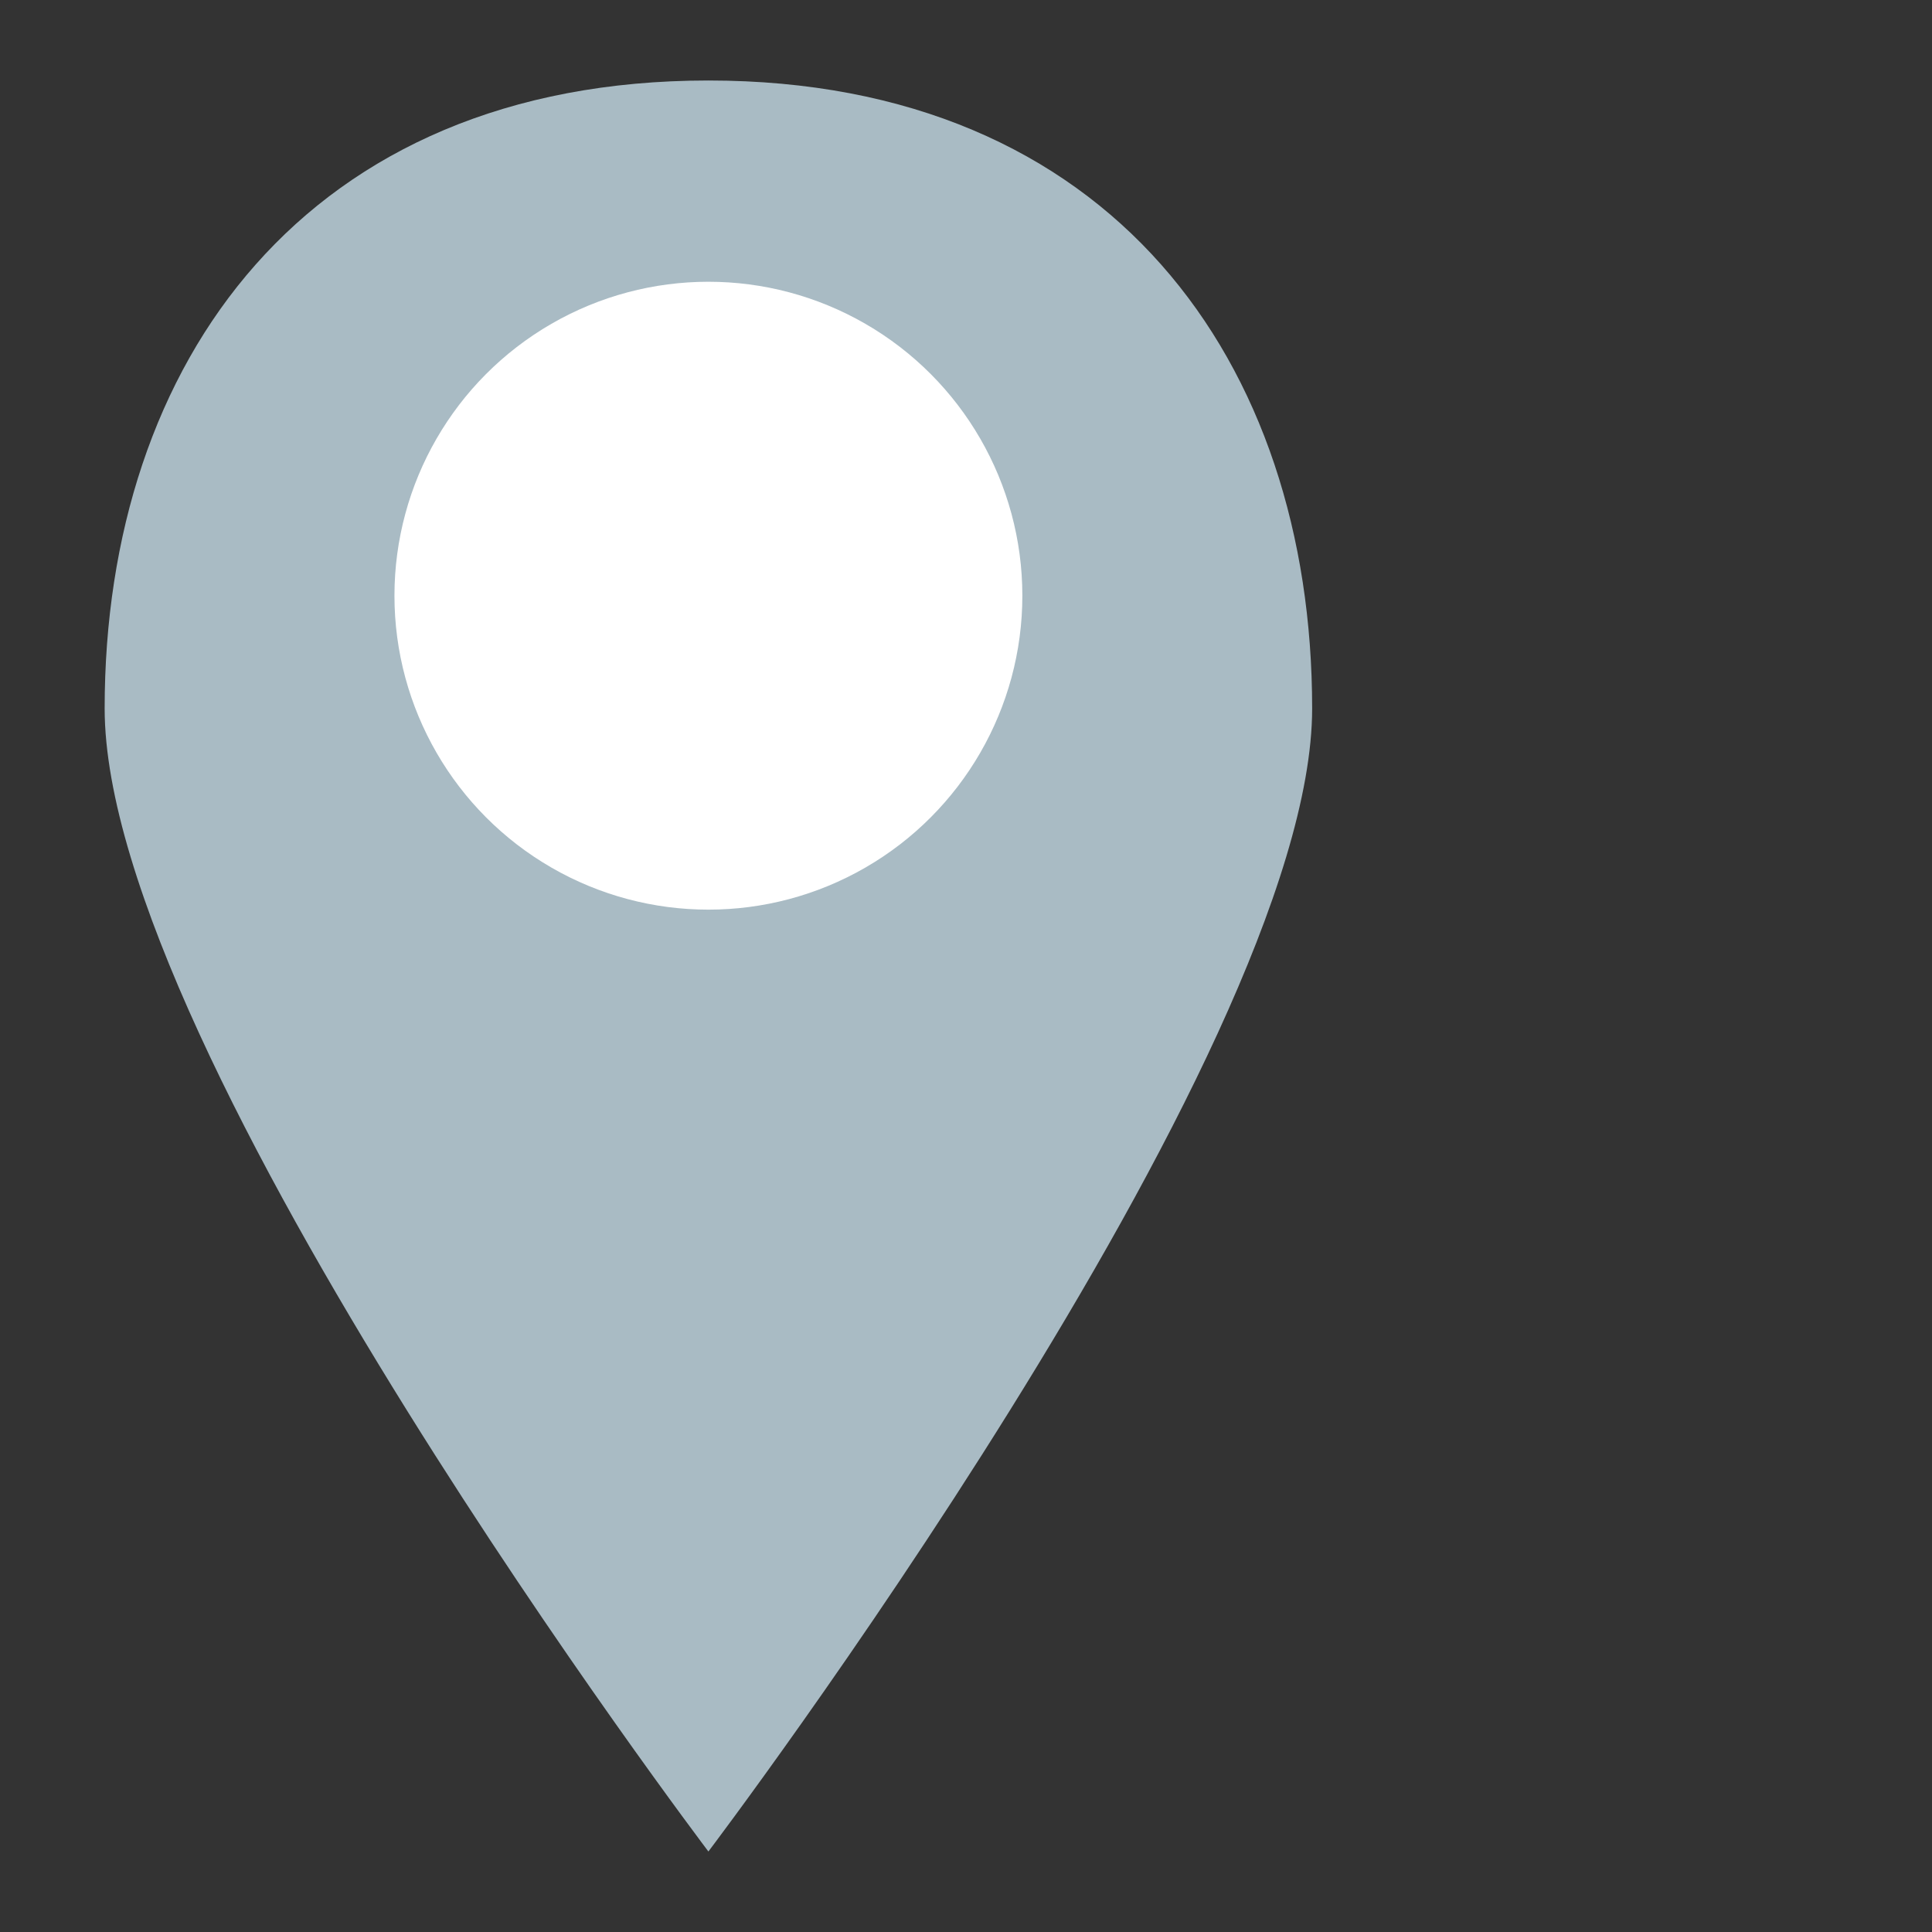 <?xml version="1.0" encoding="utf-8"?>
<!-- Generator: Adobe Illustrator 19.2.1, SVG Export Plug-In . SVG Version: 6.00 Build 0)  -->
<svg version="1.1" id="Layer_1" xmlns:sketch="http://www.bohemiancoding.com/sketch/ns"
	 xmlns="http://www.w3.org/2000/svg" xmlns:xlink="http://www.w3.org/1999/xlink" x="0px" y="0px" width="24px" height="24px"
	 viewBox="0 0 24 24" style="enable-background:new 0 0 24 24;" xml:space="preserve">
<rect x="0" y="0" width="24" height="24" fill="#333333" stroke="none"/>
<style type="text/css">
	.st0{fill:#A9BBC4;}
	.st1{fill:#FFFFFF;}
</style>
<title></title>
<desc></desc>
<g id="miu">
	<g id="Artboard-1" transform="translate(-471, -443)">
		<g id="slice" transform="translate(215, 119)">
		</g>
		<path id="map-location-pin-map-marker-glyph" class="st0" d="M479.8,466c0,0,7.5-9.9,7.5-14.2c0-4.3-2.5-7.8-7.5-7.8
			s-7.5,3.5-7.5,7.8C472.3,456.1,479.8,466,479.8,466L479.8,466z M479.8,454.5c2.2,0,4-1.8,4-4s-1.8-4-4-4s-4,1.8-4,4
			S477.6,454.5,479.8,454.5L479.8,454.5z"/>
	</g>
</g>
<circle class="st1" cx="8.8" cy="7.4" r="3.9"/>
</svg>
